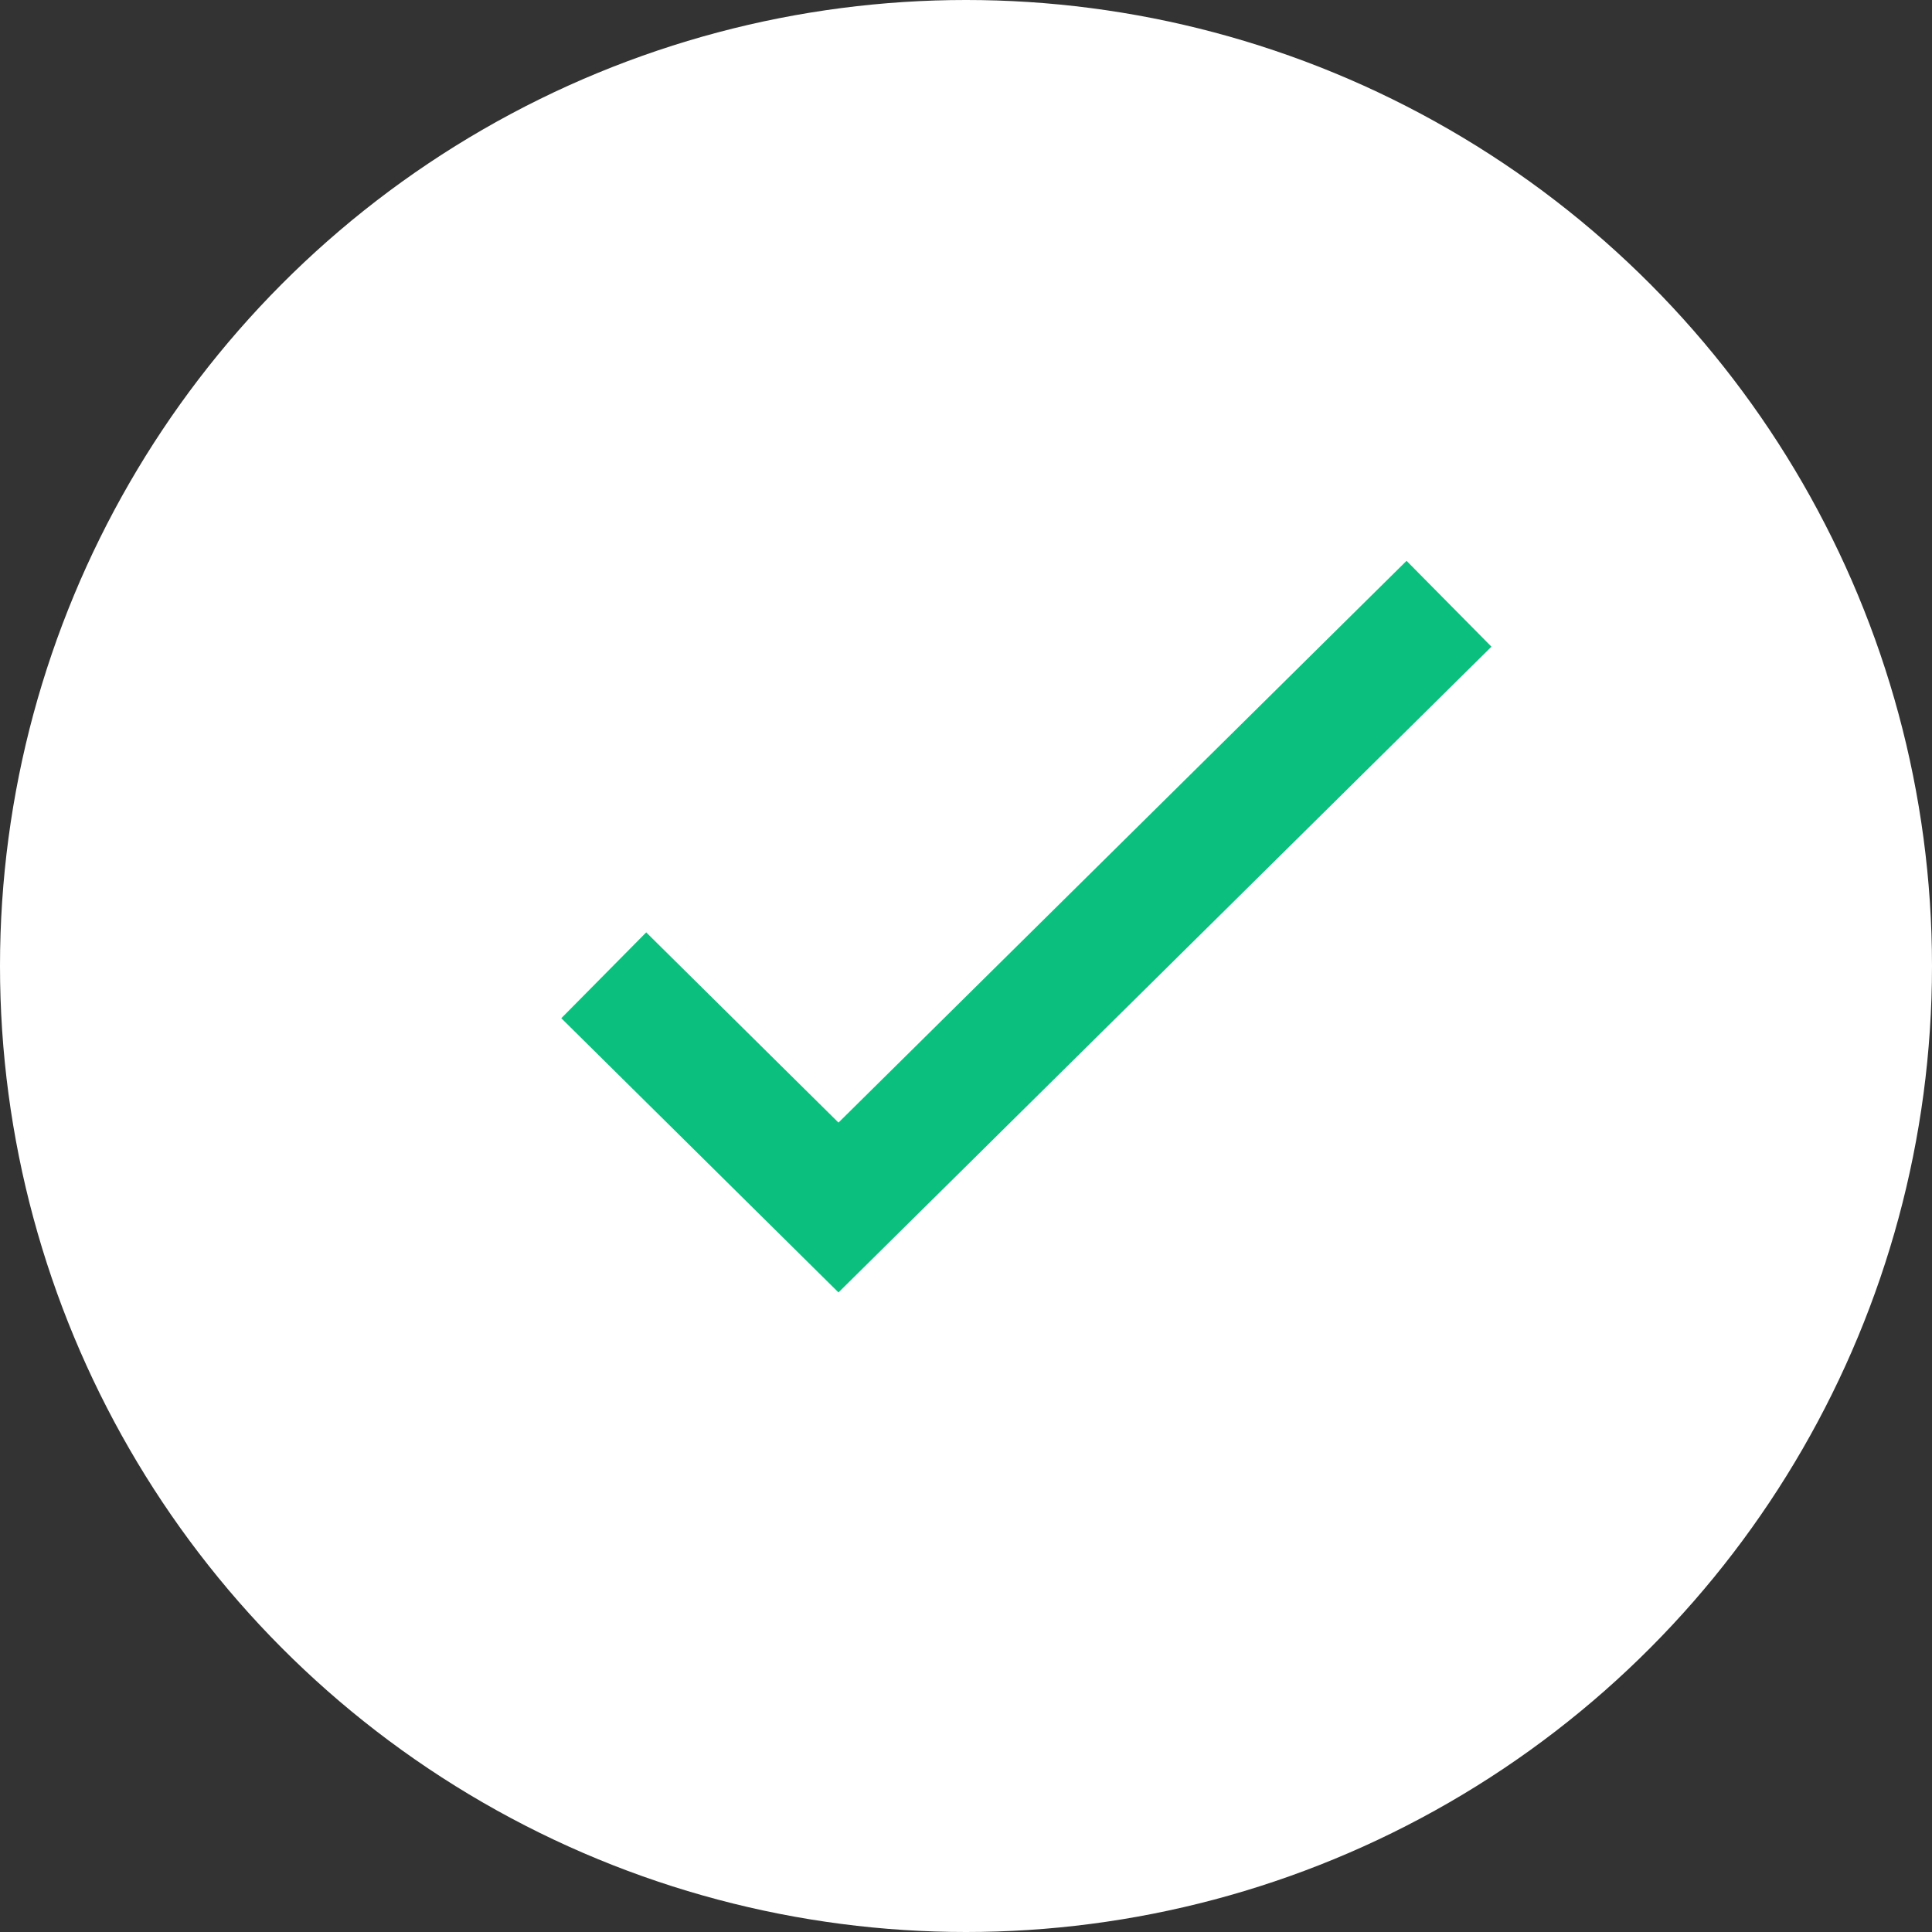 <svg width="16" height="16" viewBox="0 0 16 16" fill="none" xmlns="http://www.w3.org/2000/svg">
<rect x="0" y="0" width="16" height="16" fill="#333333" stroke="none"/>
<g id="Group 2801">
<circle id="Ellipse 123" cx="8" cy="8" r="8" fill="white"/>
<path id="Vector 15" d="M5 8.077L6.944 10L12 5" stroke="#0BC07F"/>
</g>
</svg>
